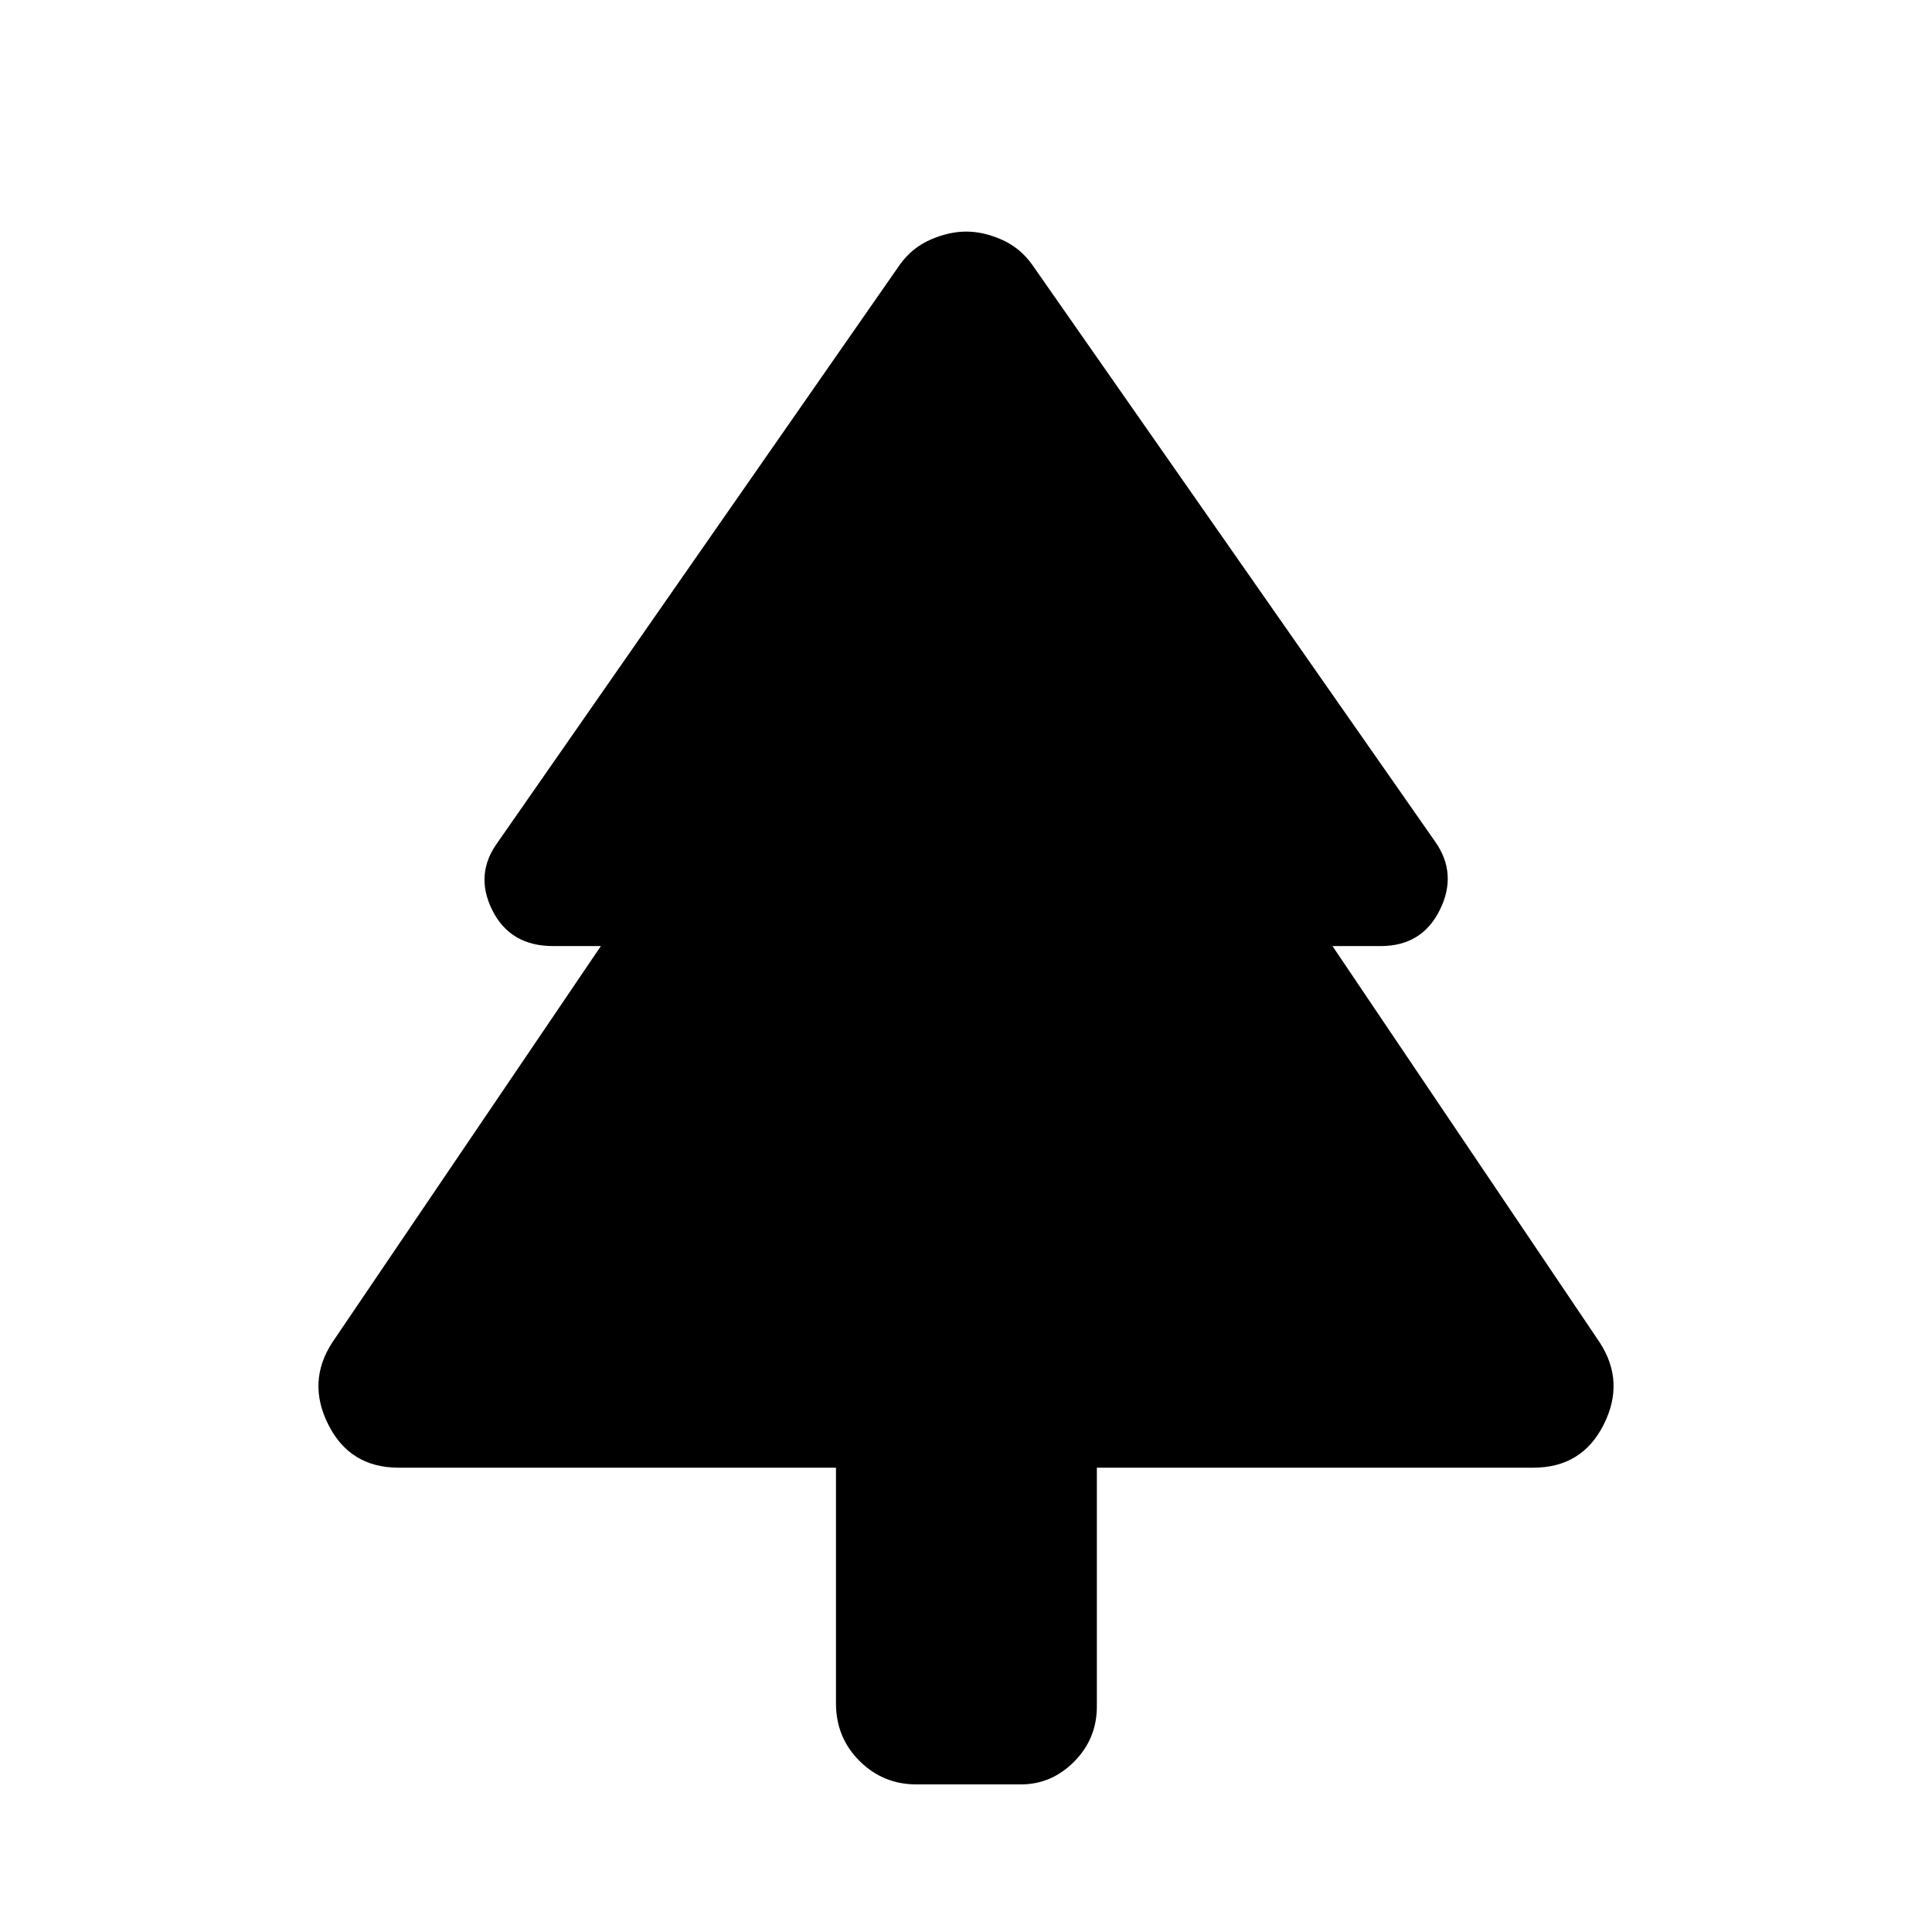 <svg xmlns="http://www.w3.org/2000/svg" height="40" viewBox="0 -960 960 960" width="40"><path d="M415.39-230.72H198.05q-24.11 0-34.87-21.31-10.77-21.3 1.87-40.82L298.57-489.9h-23.72q-21.38 0-30.27-17.91-8.88-17.91 2.81-33.76l199.82-287.04q5.97-8.29 15.13-12.3 9.15-4.01 17.76-4.01 8.6 0 17.66 4.01t15.03 12.3l200.49 287.04q11.02 15.85 2.14 33.76-8.89 17.91-29.35 17.91H662.1l132.85 197.05q12.64 19.52 1.87 40.82-10.76 21.31-34.87 21.31H545.02v118.64q0 16.06-11.26 27.4-11.25 11.34-26.49 11.34h-51.92q-16.56 0-28.26-11.65-11.7-11.66-11.7-28.63v-117.1Z"/></svg>